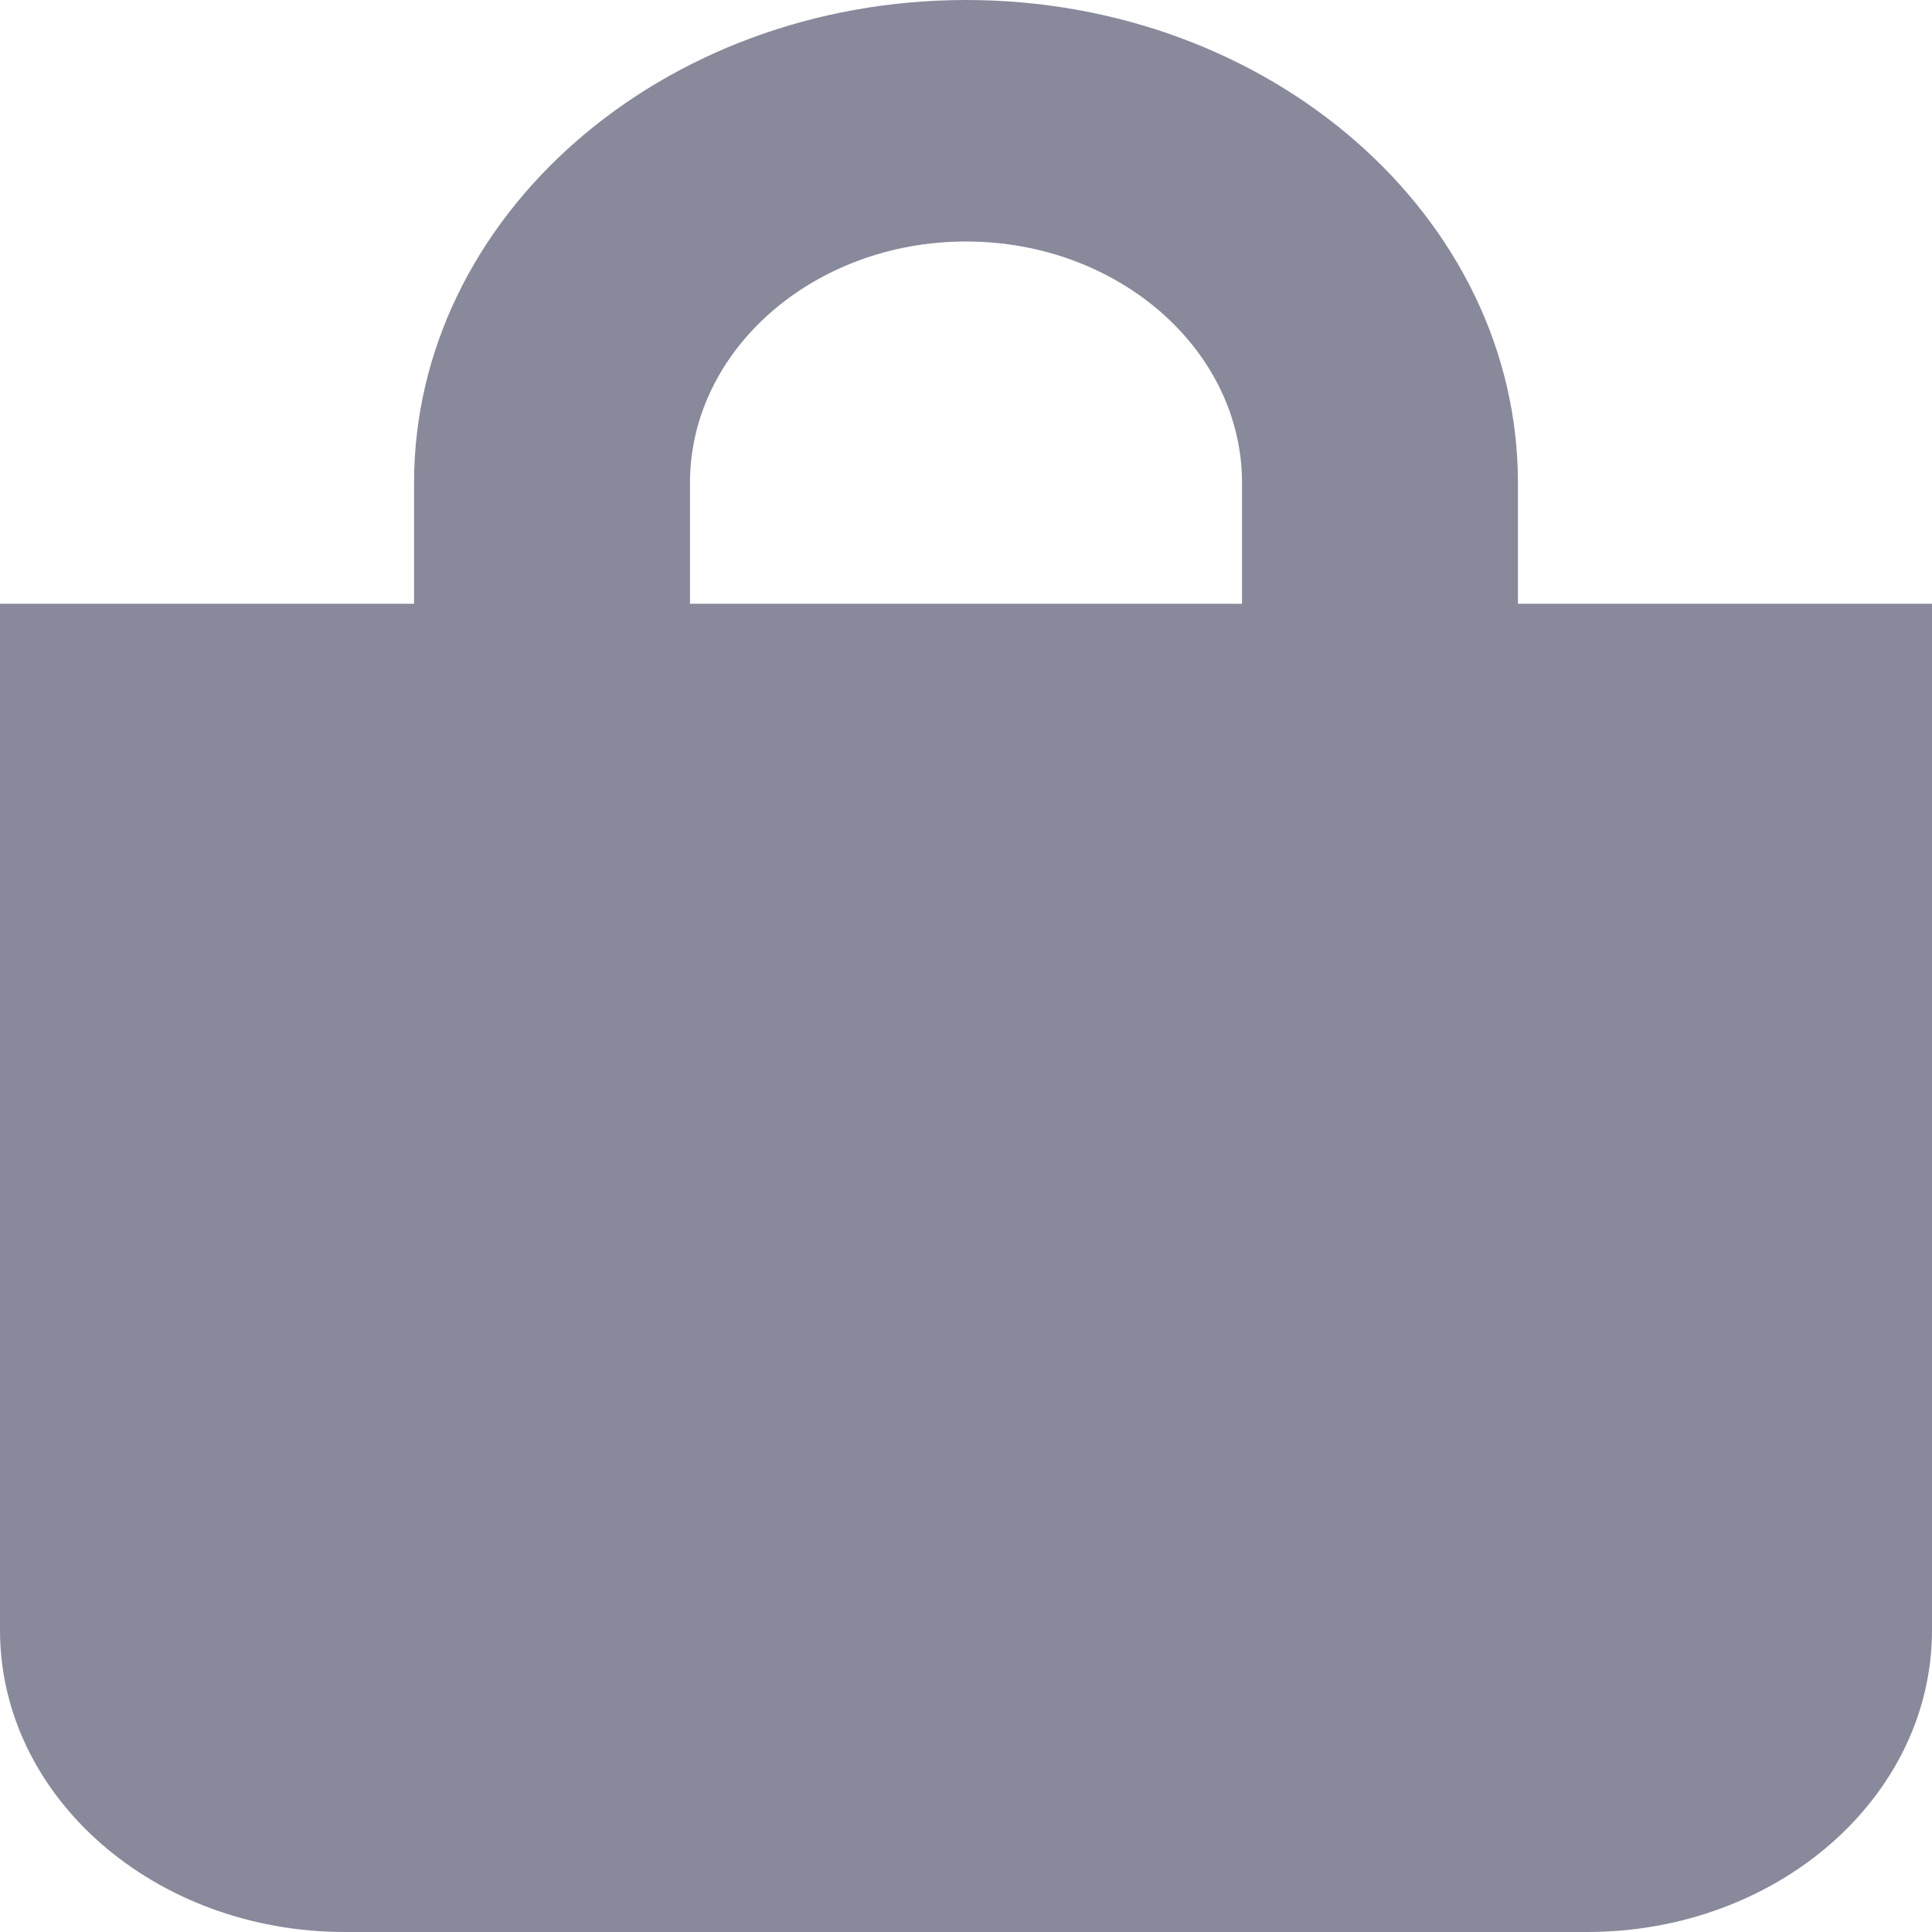 <svg width="16" height="16" viewBox="0 0 16 16" fill="none" xmlns="http://www.w3.org/2000/svg">
<path d="M12.571 5V4C12.571 1.794 10.521 0 8 0C5.479 0 3.429 1.794 3.429 4V5H0V13.5C0 14.881 1.279 16 2.857 16H13.143C14.721 16 16 14.881 16 13.5V5H12.571ZM5.714 4C5.714 2.897 6.74 2 8 2C9.26 2 10.286 2.897 10.286 4V5H5.714V4Z" fill="#89899C"/>
</svg>
